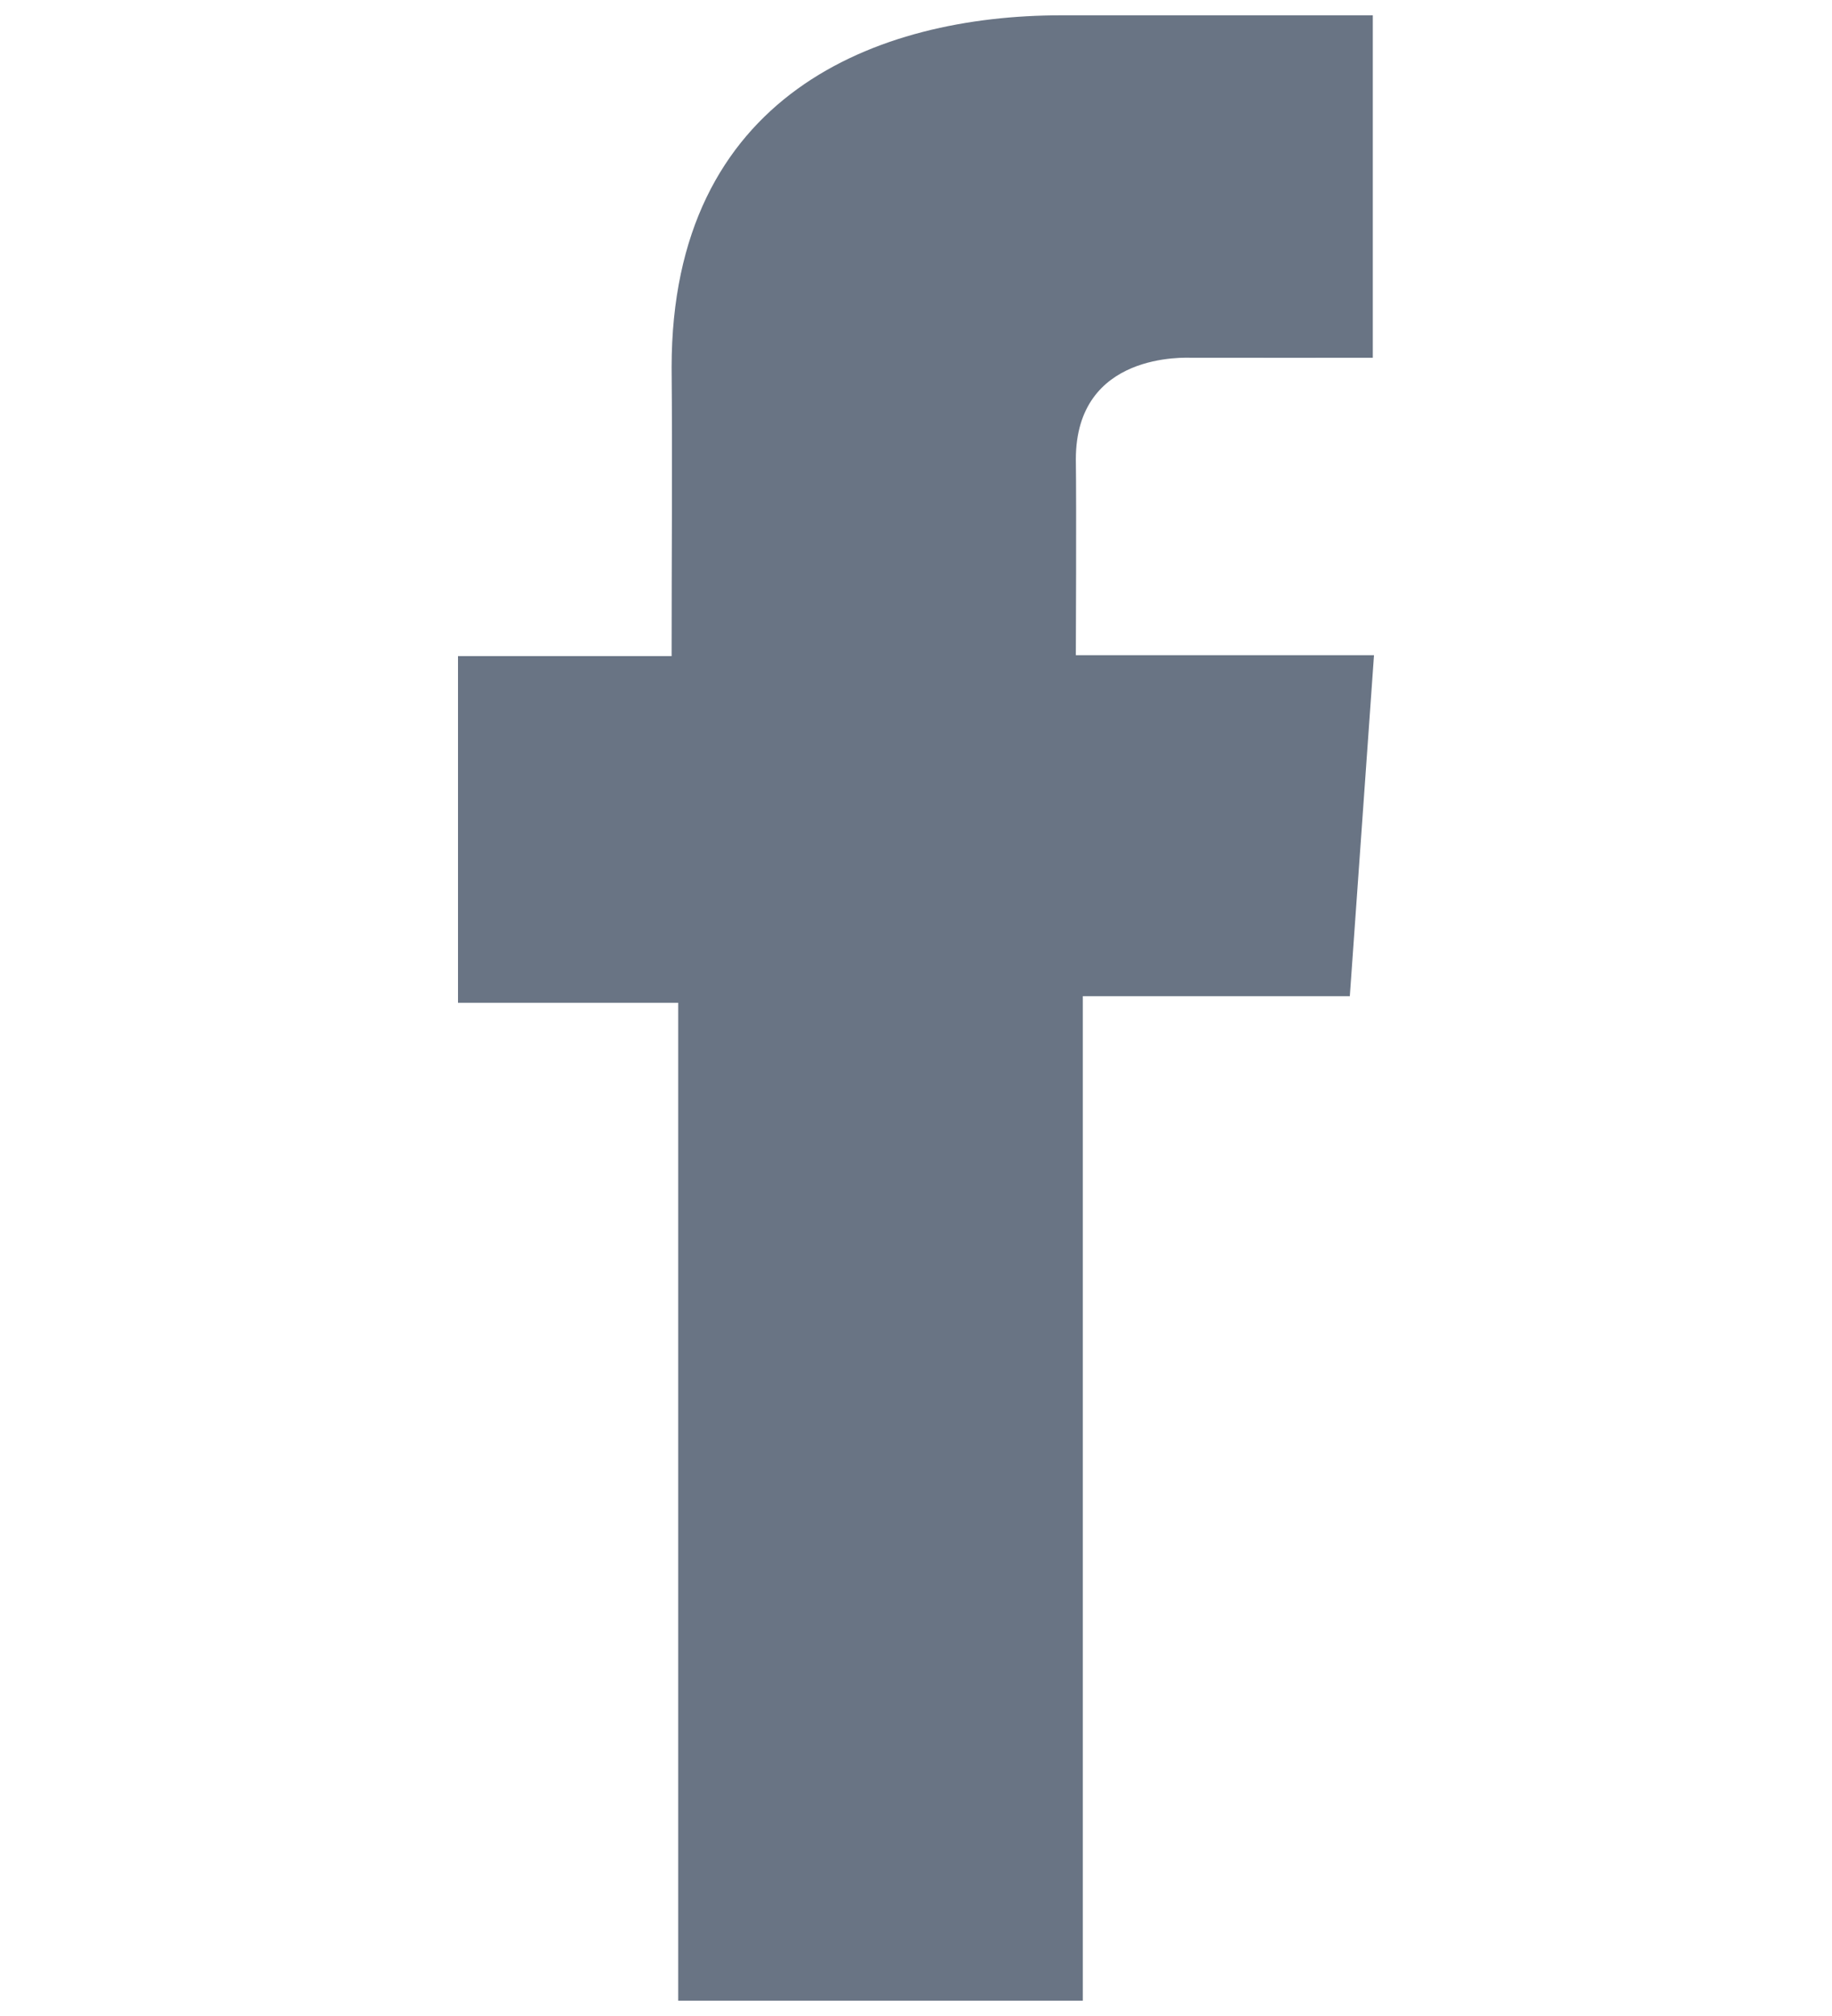 <svg width="20" height="22" viewBox="0 0 20 22" fill="none" xmlns="http://www.w3.org/2000/svg">
<path d="M14.985 0.167H11.589C9.573 0.167 7.332 1.031 7.332 4.01C7.341 5.047 7.332 6.041 7.332 7.16H5V10.943H7.404V21.833H11.821V10.871H14.736L15 7.15H11.745C11.745 7.15 11.752 5.494 11.745 5.013C11.745 3.836 12.946 3.904 13.018 3.904C13.59 3.904 14.701 3.905 14.987 3.904V0.167H14.985Z" fill="#697484"/>
</svg>
